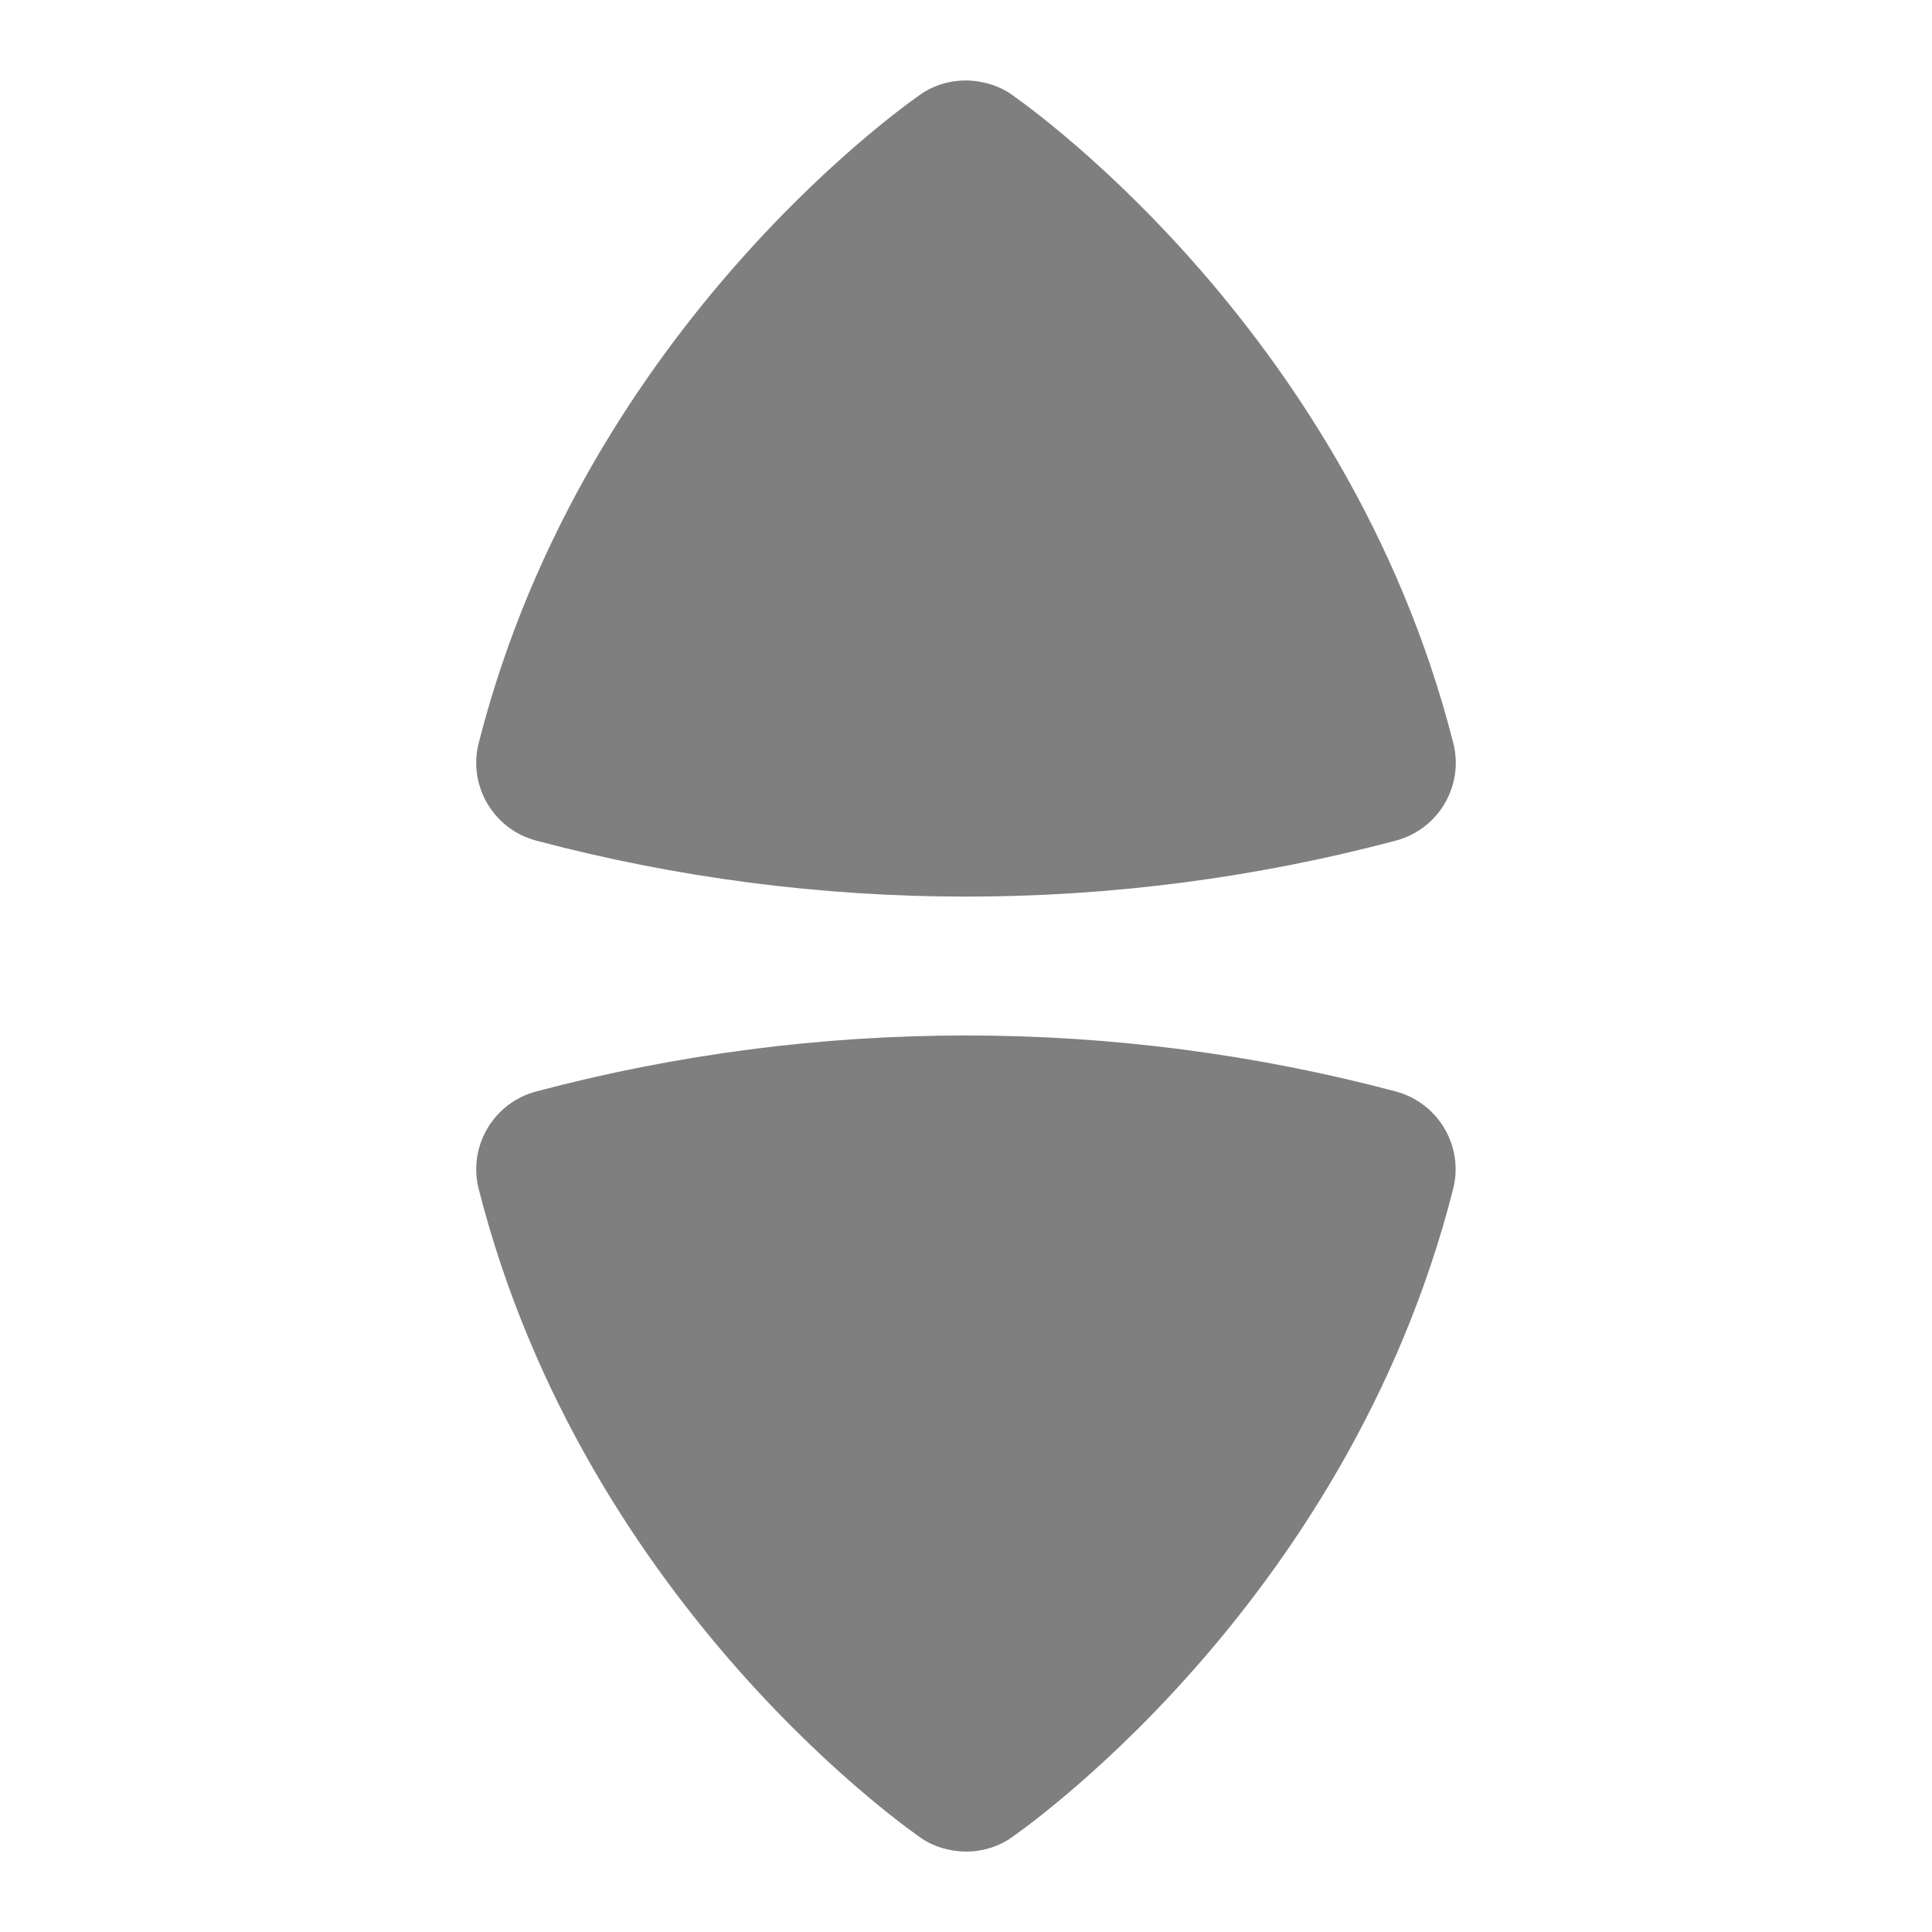 <svg id="Layer_1" viewBox="0 0 24 24" xmlns="http://www.w3.org/2000/svg" data-name="Layer 1"><path d="m18.053 9.229c-1.334-5.241-5.485-8.057-5.527-8.082-.104-.064-.216-.105-.331-.127-.246-.05-.504-.007-.722.127-.042.025-4.192 2.841-5.526 8.082-.136.531.183 1.072.712 1.213 1.747.464 3.544.696 5.341.696s3.594-.232 5.341-.696c.529-.141.848-.682.712-1.213z" opacity=".5"/><path d="m17.341 13.559c-3.494-.928-7.188-.928-10.682 0-.529.141-.848.682-.712 1.213 1.334 5.241 5.484 8.056 5.526 8.082.104.064.216.105.331.127.066.013.133.02.2.02.181 0 .362-.049.521-.147.042-.025 4.192-2.841 5.526-8.082.136-.531-.183-1.072-.712-1.213z" opacity=".5"/></svg>